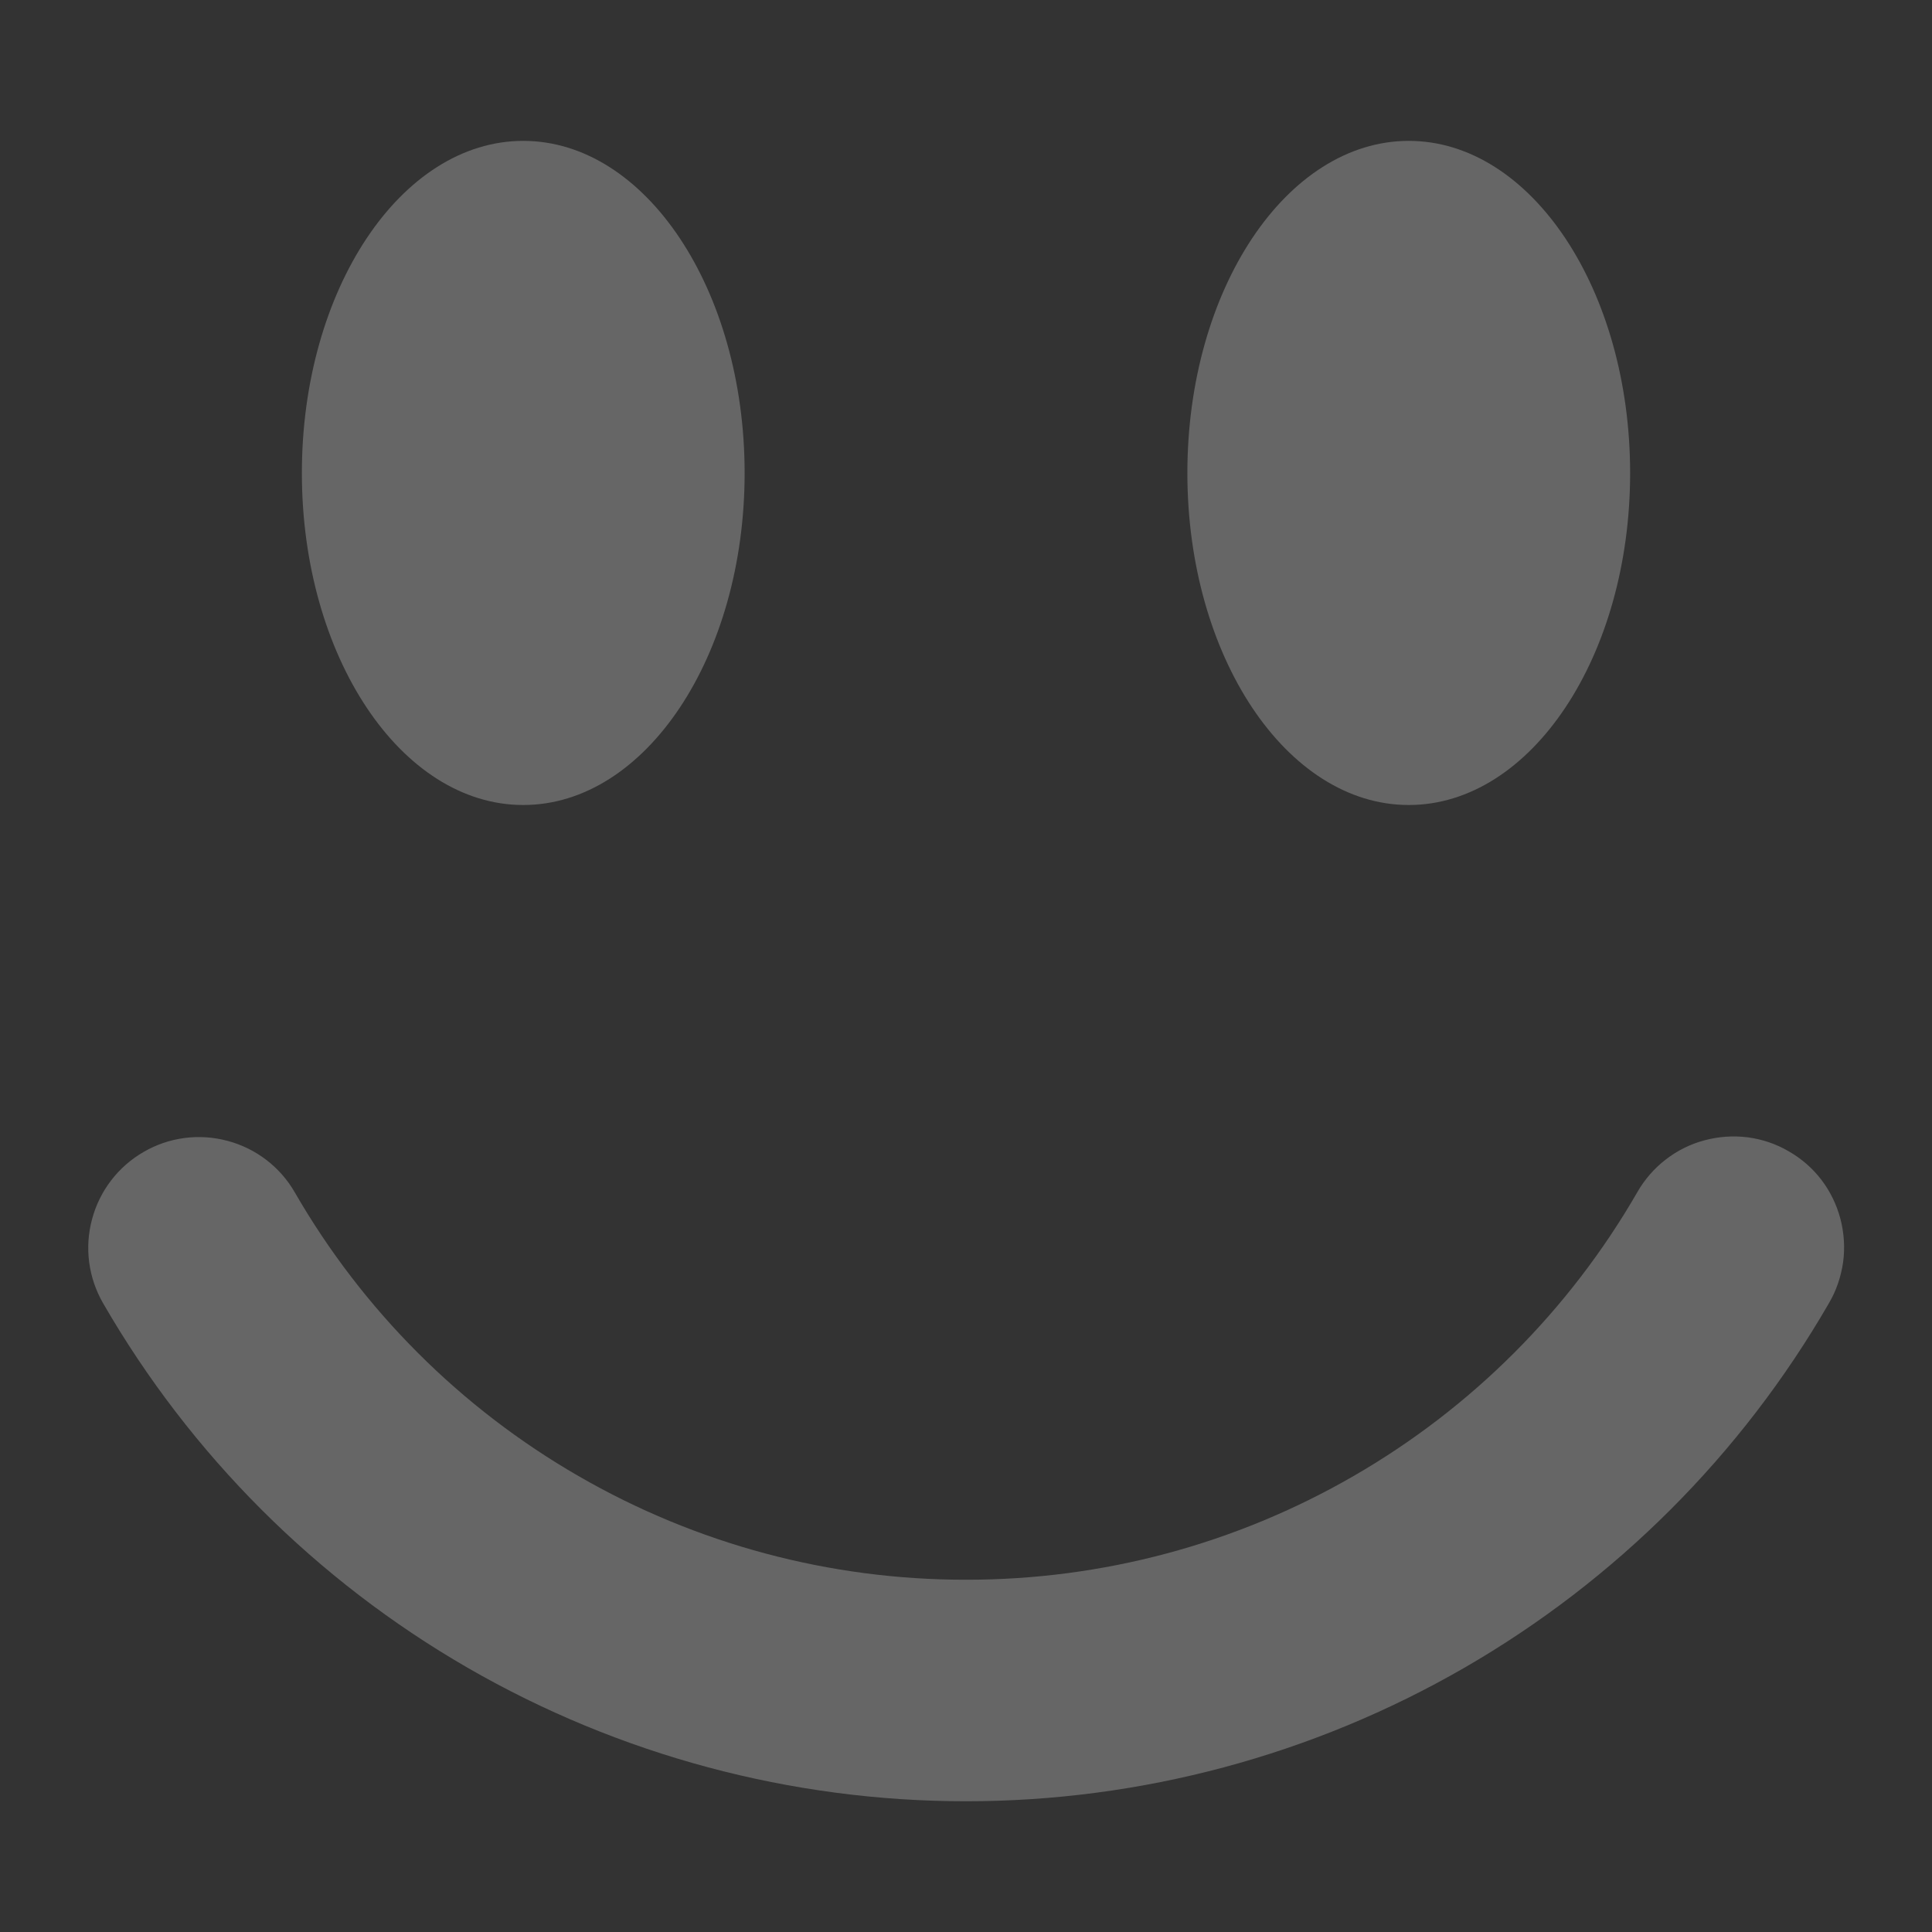<svg width="12" height="12" viewBox="0 0 12 12" fill="none" xmlns="http://www.w3.org/2000/svg">
<rect x="0" y="0" width="12" height="12" fill="#333333" stroke="none"/>
<path d="M0.892 7.155C1.05 7.063 1.237 7.039 1.413 7.086C1.59 7.133 1.74 7.248 1.831 7.406C2.253 8.138 2.861 8.746 3.593 9.168C4.325 9.591 5.155 9.813 6 9.812C6.845 9.813 7.675 9.591 8.407 9.168C9.139 8.746 9.747 8.138 10.169 7.406C10.214 7.327 10.274 7.258 10.345 7.203C10.417 7.147 10.499 7.106 10.586 7.083C10.674 7.059 10.765 7.053 10.855 7.064C10.945 7.076 11.032 7.105 11.11 7.151C11.189 7.196 11.258 7.256 11.313 7.328C11.368 7.4 11.408 7.483 11.431 7.57C11.454 7.658 11.46 7.749 11.448 7.839C11.435 7.929 11.406 8.016 11.36 8.094C10.817 9.035 10.036 9.816 9.095 10.359C8.154 10.902 7.086 11.188 6 11.188C4.914 11.188 3.846 10.902 2.905 10.359C1.964 9.816 1.183 9.035 0.64 8.094C0.549 7.936 0.524 7.748 0.572 7.572C0.619 7.396 0.734 7.246 0.892 7.155ZM4.625 2.938C4.625 4.076 4.009 5 3.25 5C2.491 5 1.875 4.076 1.875 2.938C1.875 1.799 2.491 0.875 3.25 0.875C4.009 0.875 4.625 1.799 4.625 2.938ZM10.125 2.938C10.125 4.076 9.509 5 8.75 5C7.991 5 7.375 4.076 7.375 2.938C7.375 1.799 7.991 0.875 8.75 0.875C9.509 0.875 10.125 1.799 10.125 2.938Z" fill="white" fill-opacity="0.25"/>
</svg>
